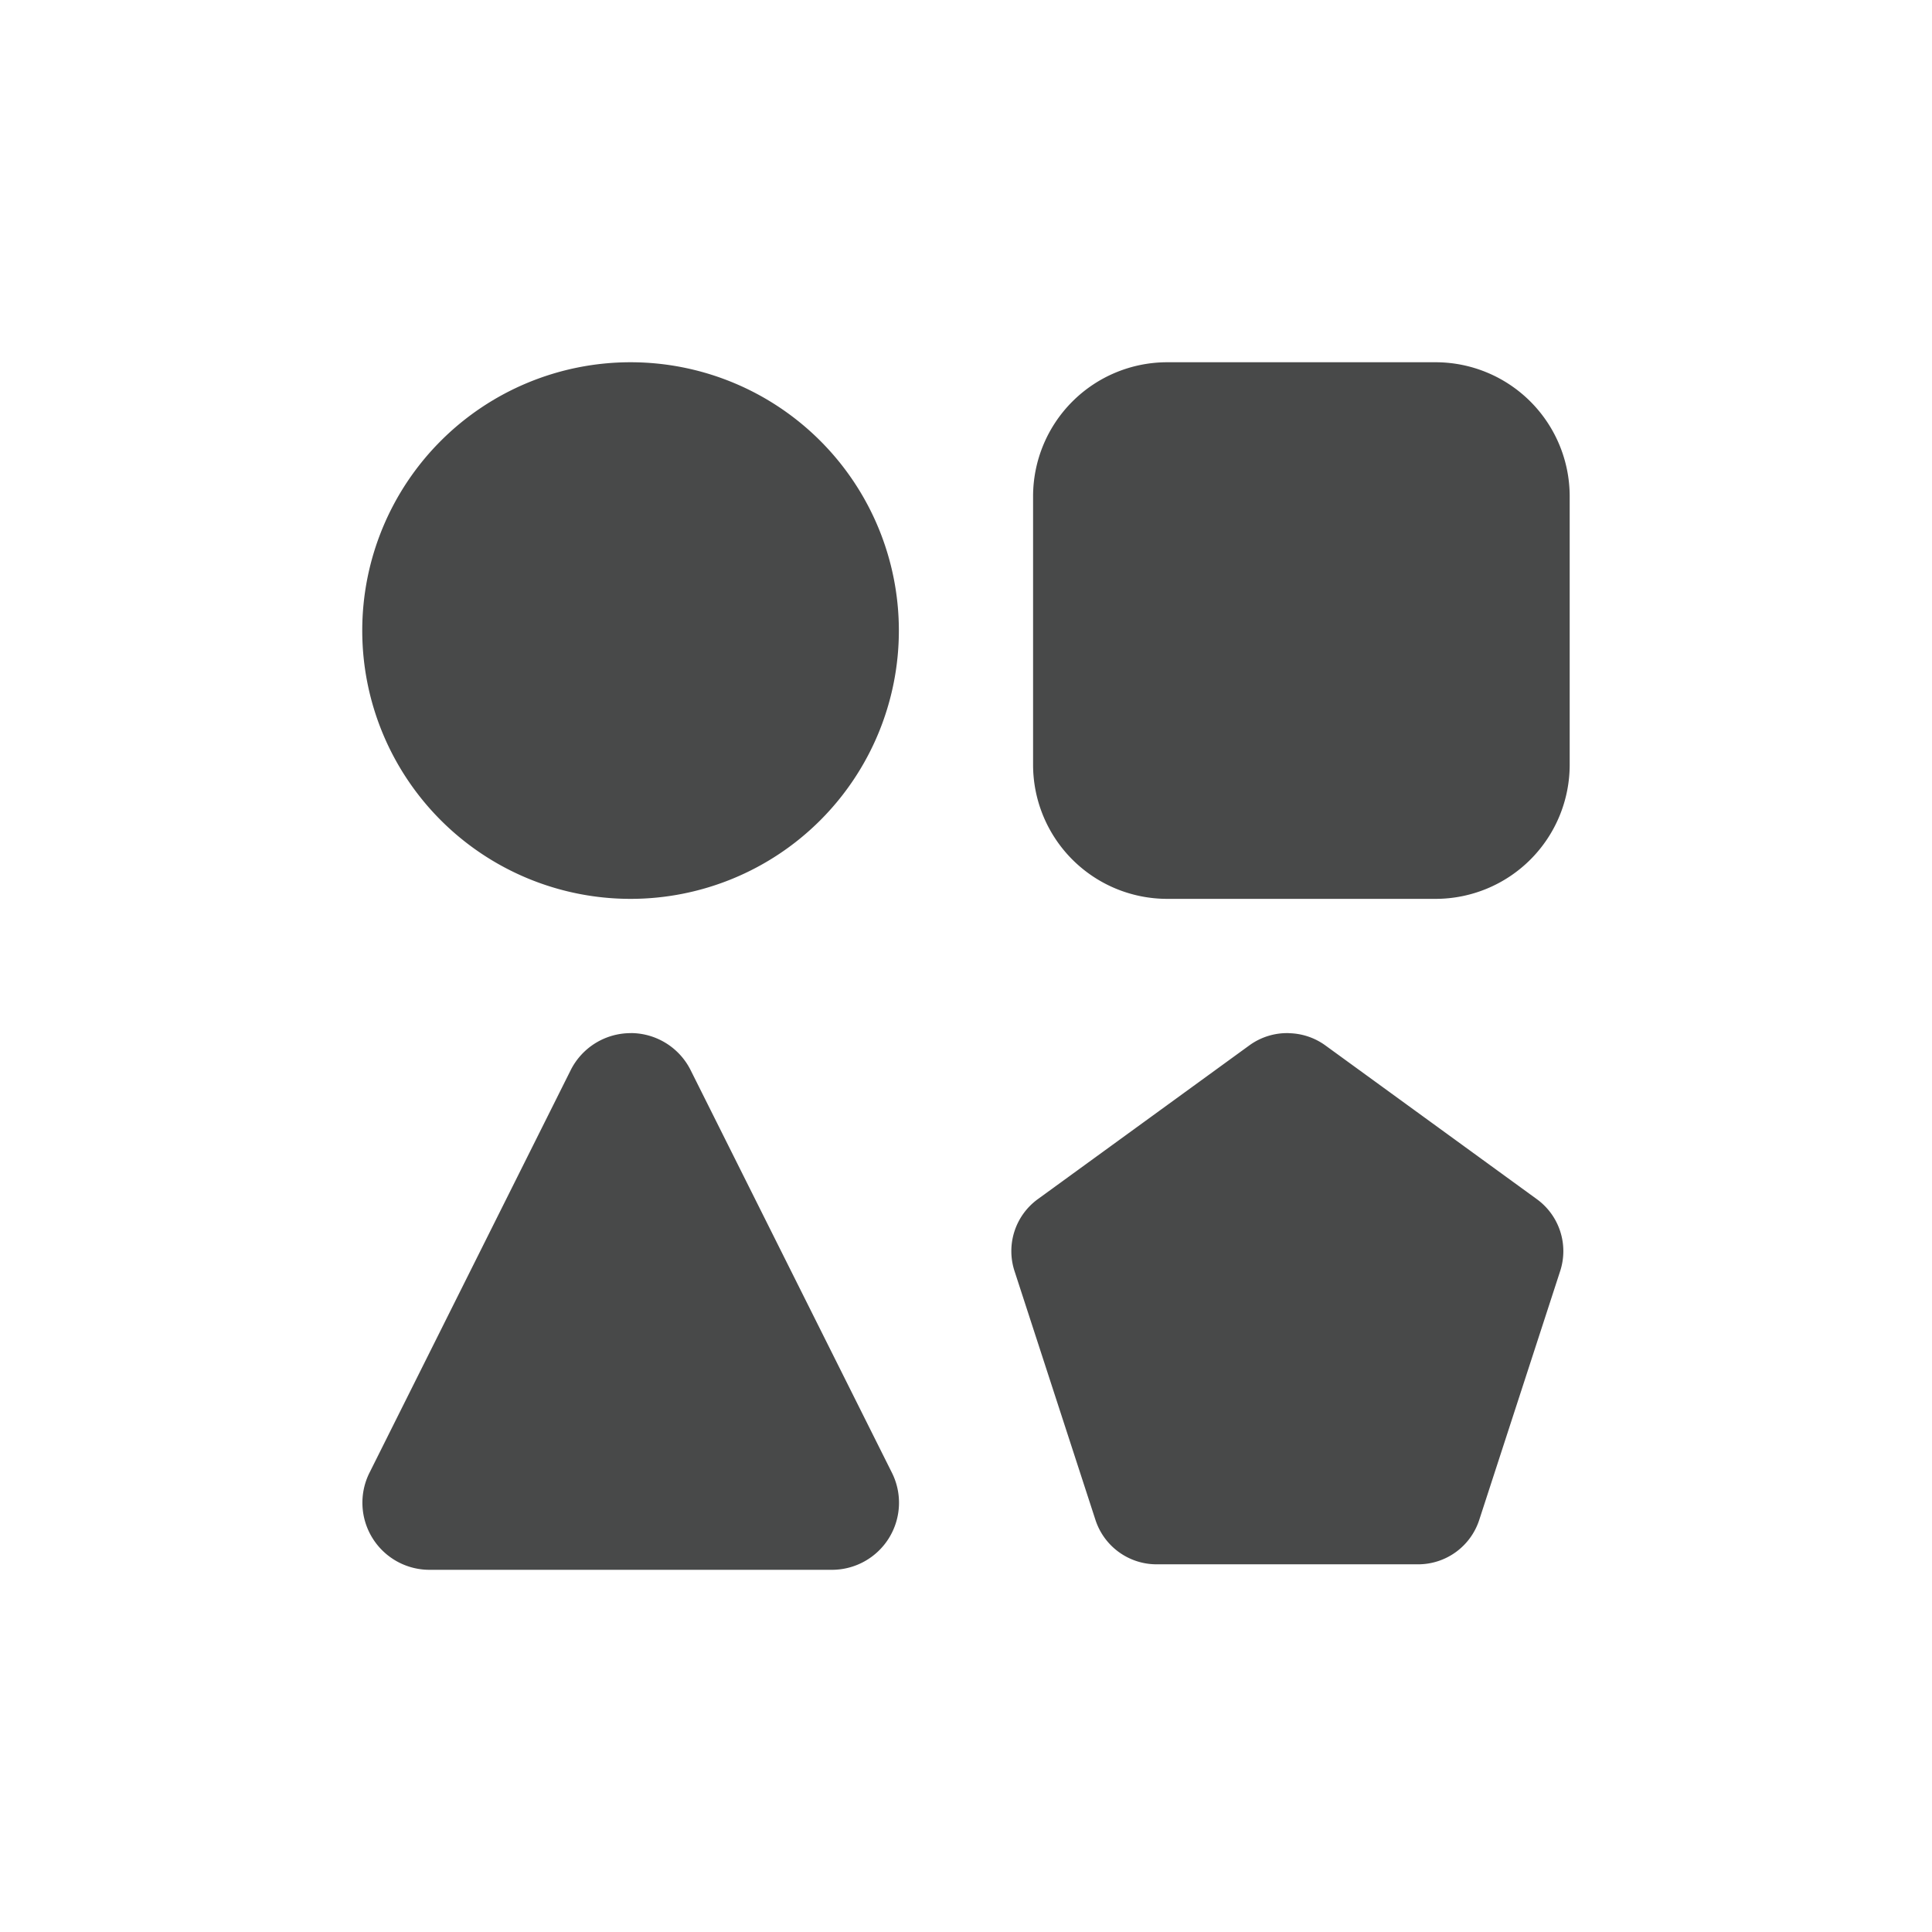<svg xmlns="http://www.w3.org/2000/svg" xmlns:xlink="http://www.w3.org/1999/xlink" width="32" height="32" viewBox="0 0 32 32">
  <defs>
    <clipPath id="clip-icon-np">
      <rect width="32" height="32"/>
    </clipPath>
  </defs>
  <g id="icon-np" clip-path="url(#clip-icon-np)">
    <path id="icon-objects" d="M674.324,231.507a4.444,4.444,0,1,0,4.444,4.444A4.444,4.444,0,0,0,674.324,231.507Zm8.889,0a2.222,2.222,0,0,0-2.222,2.222v4.444a2.222,2.222,0,0,0,2.222,2.222h4.444a2.222,2.222,0,0,0,2.222-2.222v-4.444a2.222,2.222,0,0,0-2.222-2.222Zm2.019,11.112a1.064,1.064,0,0,0-.655.2l-3.508,2.55a1.064,1.064,0,0,0-.386,1.189l1.341,4.123a1.065,1.065,0,0,0,1.012.736h4.333a1.064,1.064,0,0,0,1.012-.736l1.341-4.123a1.064,1.064,0,0,0-.387-1.189l-3.506-2.549a1.065,1.065,0,0,0-.6-.2Zm-10.9,0a1.111,1.111,0,0,0-1,.614L670,249.9a1.111,1.111,0,0,0,.991,1.608h6.667a1.111,1.111,0,0,0,.995-1.608l-3.333-6.666A1.111,1.111,0,0,0,674.333,242.618Z" transform="translate(-663.88 -225.507)" fill="#484949"/>
  </g>
</svg>
